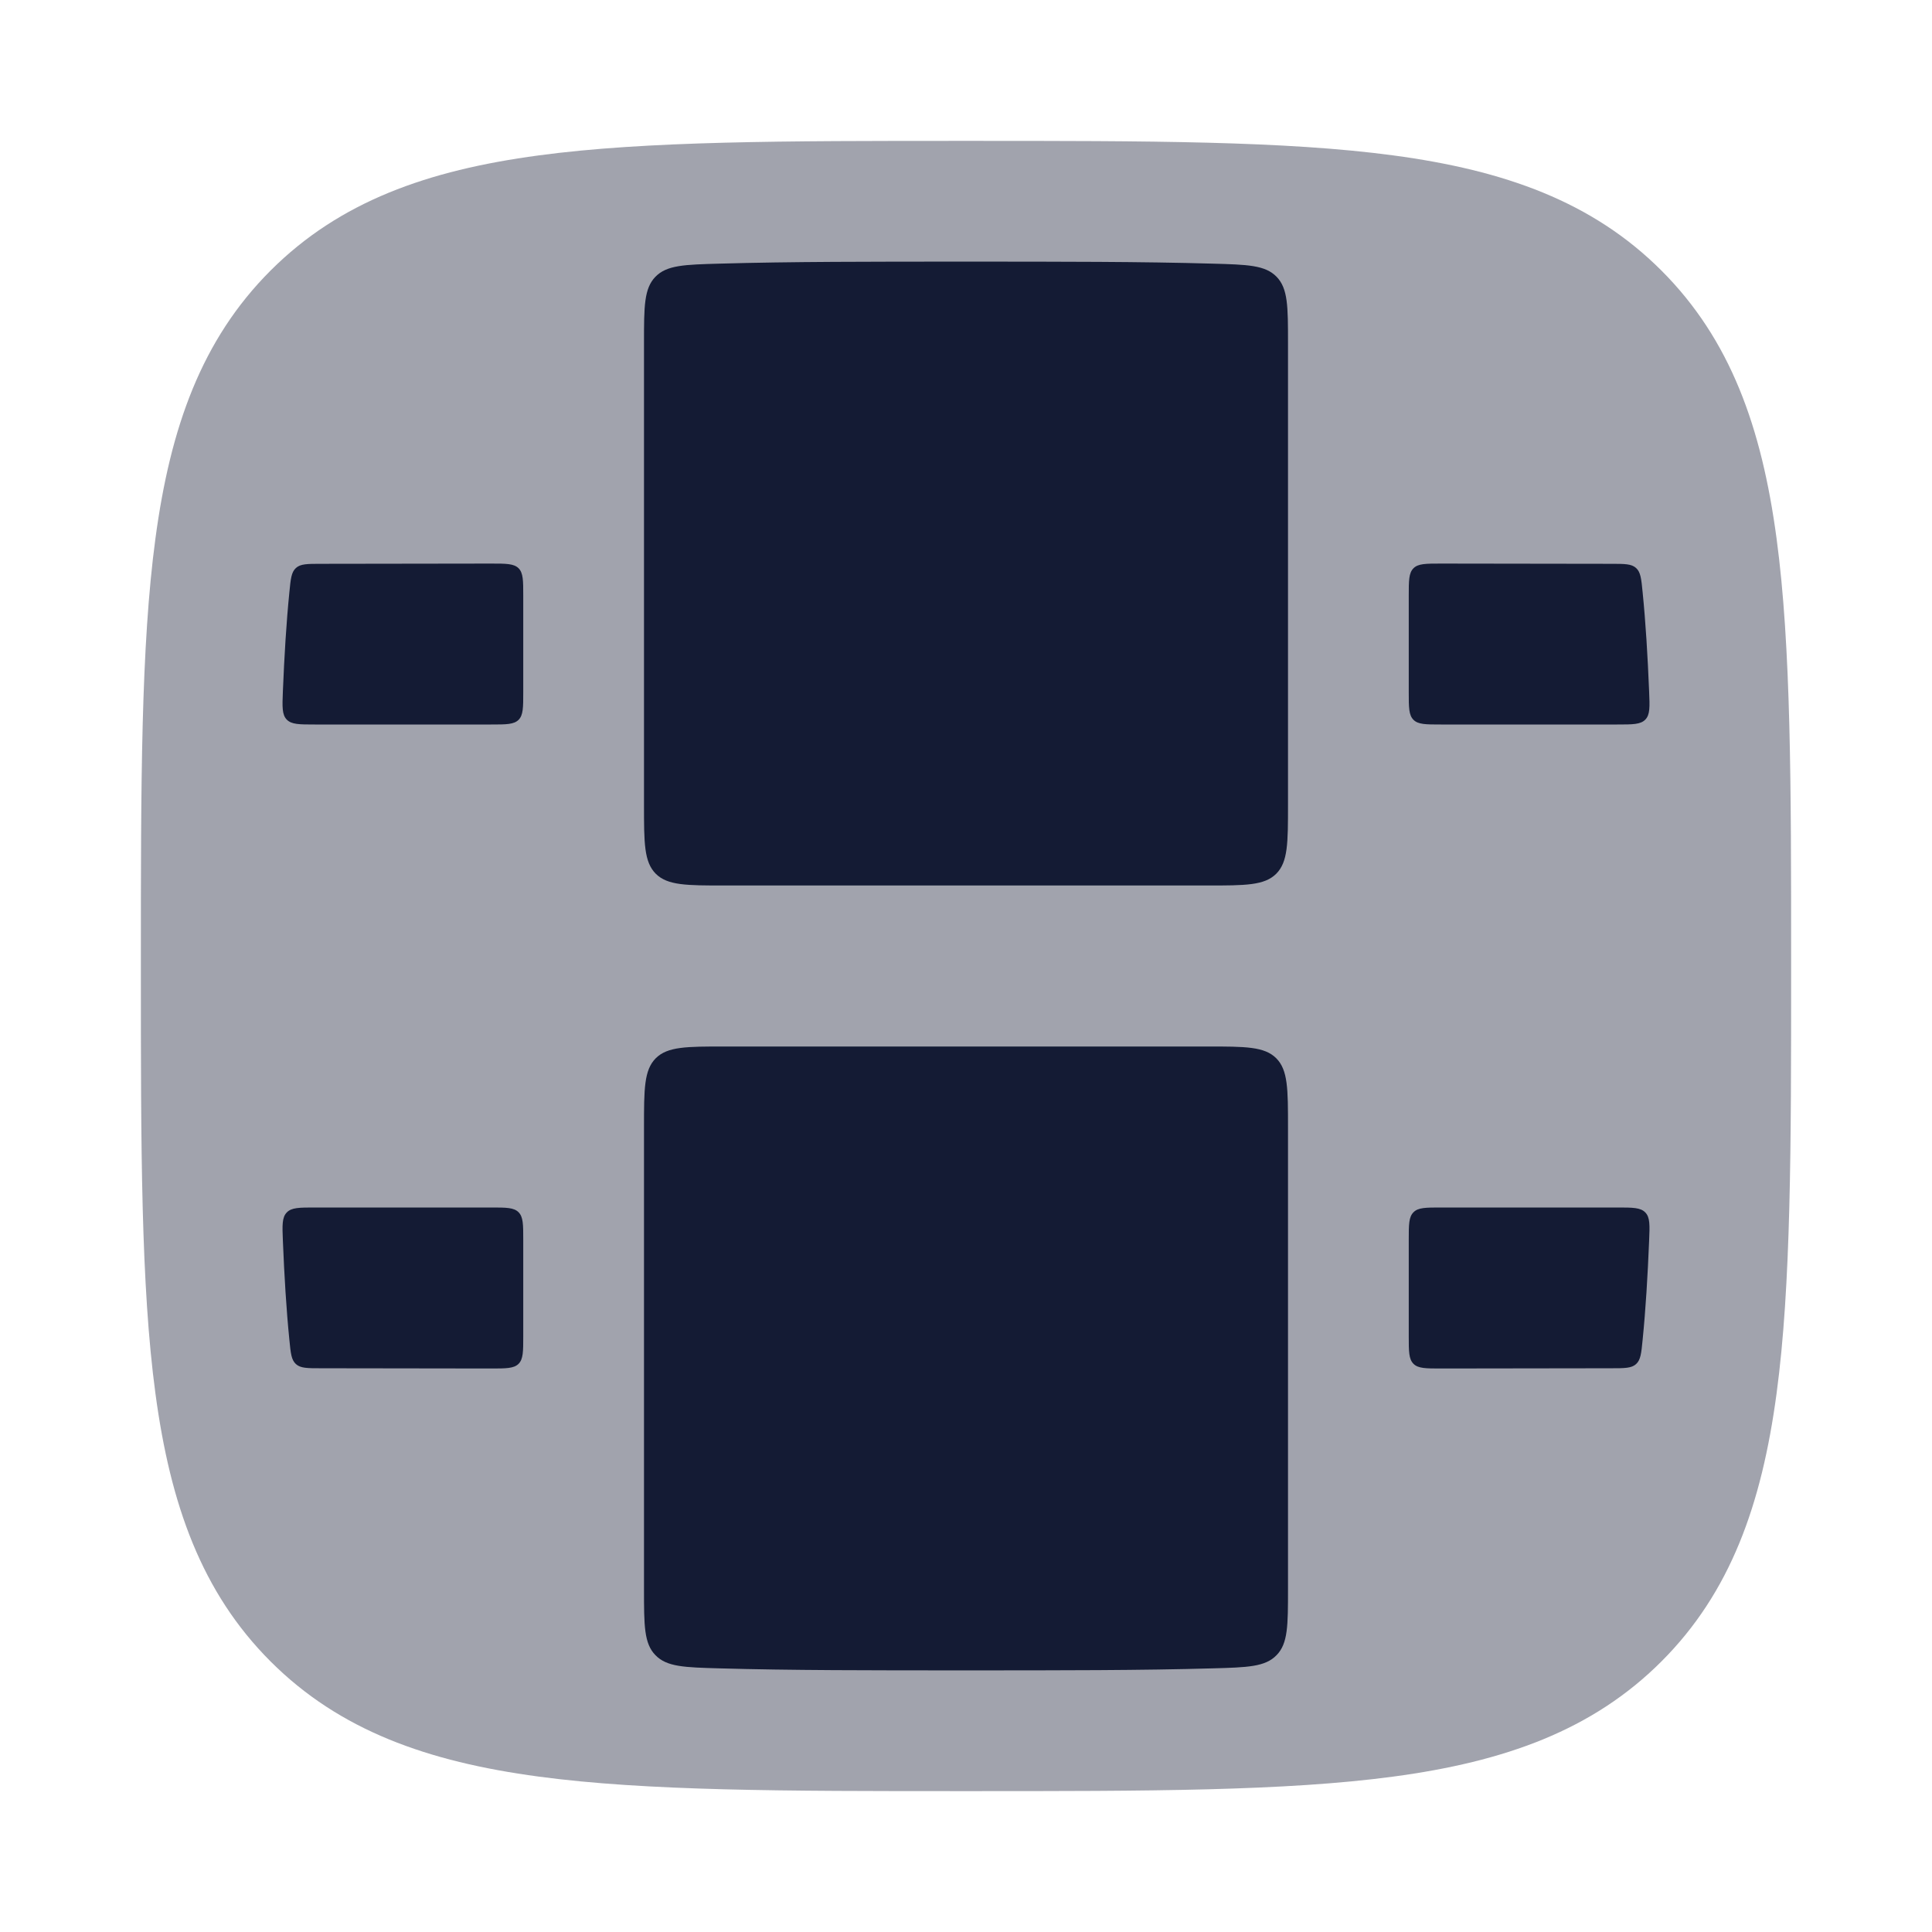 <svg width="24" height="24" viewBox="0 0 24 24" fill="none" xmlns="http://www.w3.org/2000/svg">
<path opacity="0.4" d="M1.75 11.943V12.057C1.75 14.248 1.75 15.969 1.931 17.312C2.116 18.689 2.503 19.781 3.361 20.639C4.219 21.497 5.311 21.884 6.688 22.069C8.031 22.25 9.752 22.25 11.943 22.25H12.057C14.248 22.25 15.969 22.25 17.312 22.069C18.689 21.884 19.781 21.497 20.639 20.639C21.497 19.781 21.884 18.689 22.069 17.312C22.25 15.969 22.25 14.248 22.25 12.057V11.943C22.25 9.752 22.25 8.031 22.069 6.688C21.884 5.311 21.497 4.219 20.639 3.361C19.781 2.503 18.689 2.116 17.312 1.931C15.969 1.75 14.248 1.75 12.057 1.75H11.943C9.752 1.75 8.031 1.75 6.688 1.931C5.311 2.116 4.219 2.503 3.361 3.361C2.503 4.219 2.116 5.311 1.931 6.688C1.75 8.031 1.75 9.752 1.75 11.943Z" fill="#141B34"/>
<path d="M12 20.75C10.817 20.75 9.809 20.75 8.941 20.725C8.502 20.713 8.283 20.707 8.142 20.561C8 20.416 8 20.192 8 19.744V14C8 13.529 8 13.293 8.146 13.146C8.293 13 8.529 13 9 13L15 13C15.471 13 15.707 13 15.854 13.146C16 13.293 16 13.529 16 14L16 19.744C16 20.192 16 20.416 15.858 20.561C15.717 20.707 15.498 20.713 15.059 20.725C14.191 20.75 13.183 20.75 12 20.75Z" fill="#141B34"/>
<path d="M16 10C16 10.471 16 10.707 15.854 10.854C15.707 11 15.471 11 15 11L9 11C8.529 11 8.293 11 8.146 10.854C8 10.707 8 10.471 8 10V4.256C8 3.808 8 3.584 8.142 3.438C8.283 3.293 8.502 3.287 8.941 3.275C9.809 3.25 10.817 3.25 12 3.25C13.183 3.25 14.191 3.25 15.059 3.275C15.498 3.287 15.717 3.293 15.858 3.438C16 3.584 16 3.808 16 4.256L16 10Z" fill="#141B34"/>
<path d="M3.514 15.412C3.506 15.22 3.503 15.123 3.562 15.062C3.621 15 3.718 15 3.912 15H6.1C6.289 15 6.383 15 6.442 15.059C6.5 15.118 6.5 15.212 6.5 15.4V16.6C6.5 16.789 6.5 16.883 6.442 16.942C6.383 17 6.288 17 6.1 17L3.986 16.997C3.817 16.997 3.733 16.997 3.676 16.945C3.619 16.893 3.611 16.811 3.595 16.647C3.557 16.269 3.532 15.854 3.514 15.412Z" fill="#141B34"/>
<path d="M3.514 8.589C3.506 8.781 3.503 8.878 3.562 8.939C3.621 9 3.718 9 3.912 9H6.1C6.289 9 6.383 9 6.442 8.942C6.5 8.883 6.5 8.789 6.5 8.6V7.401C6.5 7.212 6.5 7.118 6.442 7.059C6.383 7.001 6.288 7.001 6.1 7.001L3.986 7.004C3.817 7.004 3.733 7.004 3.676 7.056C3.619 7.108 3.611 7.19 3.595 7.354C3.557 7.732 3.532 8.147 3.514 8.589Z" fill="#141B34"/>
<path d="M20.486 15.412C20.494 15.22 20.498 15.123 20.439 15.062C20.38 15 20.283 15 20.089 15H17.9C17.712 15 17.617 15 17.559 15.059C17.5 15.118 17.5 15.212 17.5 15.4V16.6C17.5 16.789 17.5 16.883 17.559 16.942C17.617 17 17.712 17 17.901 17L20.014 16.997C20.183 16.997 20.267 16.997 20.324 16.945C20.381 16.893 20.389 16.811 20.405 16.647C20.443 16.269 20.468 15.854 20.486 15.412Z" fill="#141B34"/>
<path d="M20.486 8.589C20.494 8.781 20.498 8.878 20.439 8.939C20.38 9 20.283 9 20.089 9H17.9C17.712 9 17.617 9 17.559 8.942C17.5 8.883 17.5 8.789 17.5 8.6V7.401C17.5 7.212 17.5 7.118 17.559 7.059C17.617 7.001 17.712 7.001 17.901 7.001L20.014 7.004C20.183 7.004 20.267 7.004 20.324 7.056C20.381 7.108 20.389 7.19 20.405 7.354C20.443 7.732 20.468 8.147 20.486 8.589Z" fill="#141B34"/>
</svg>
